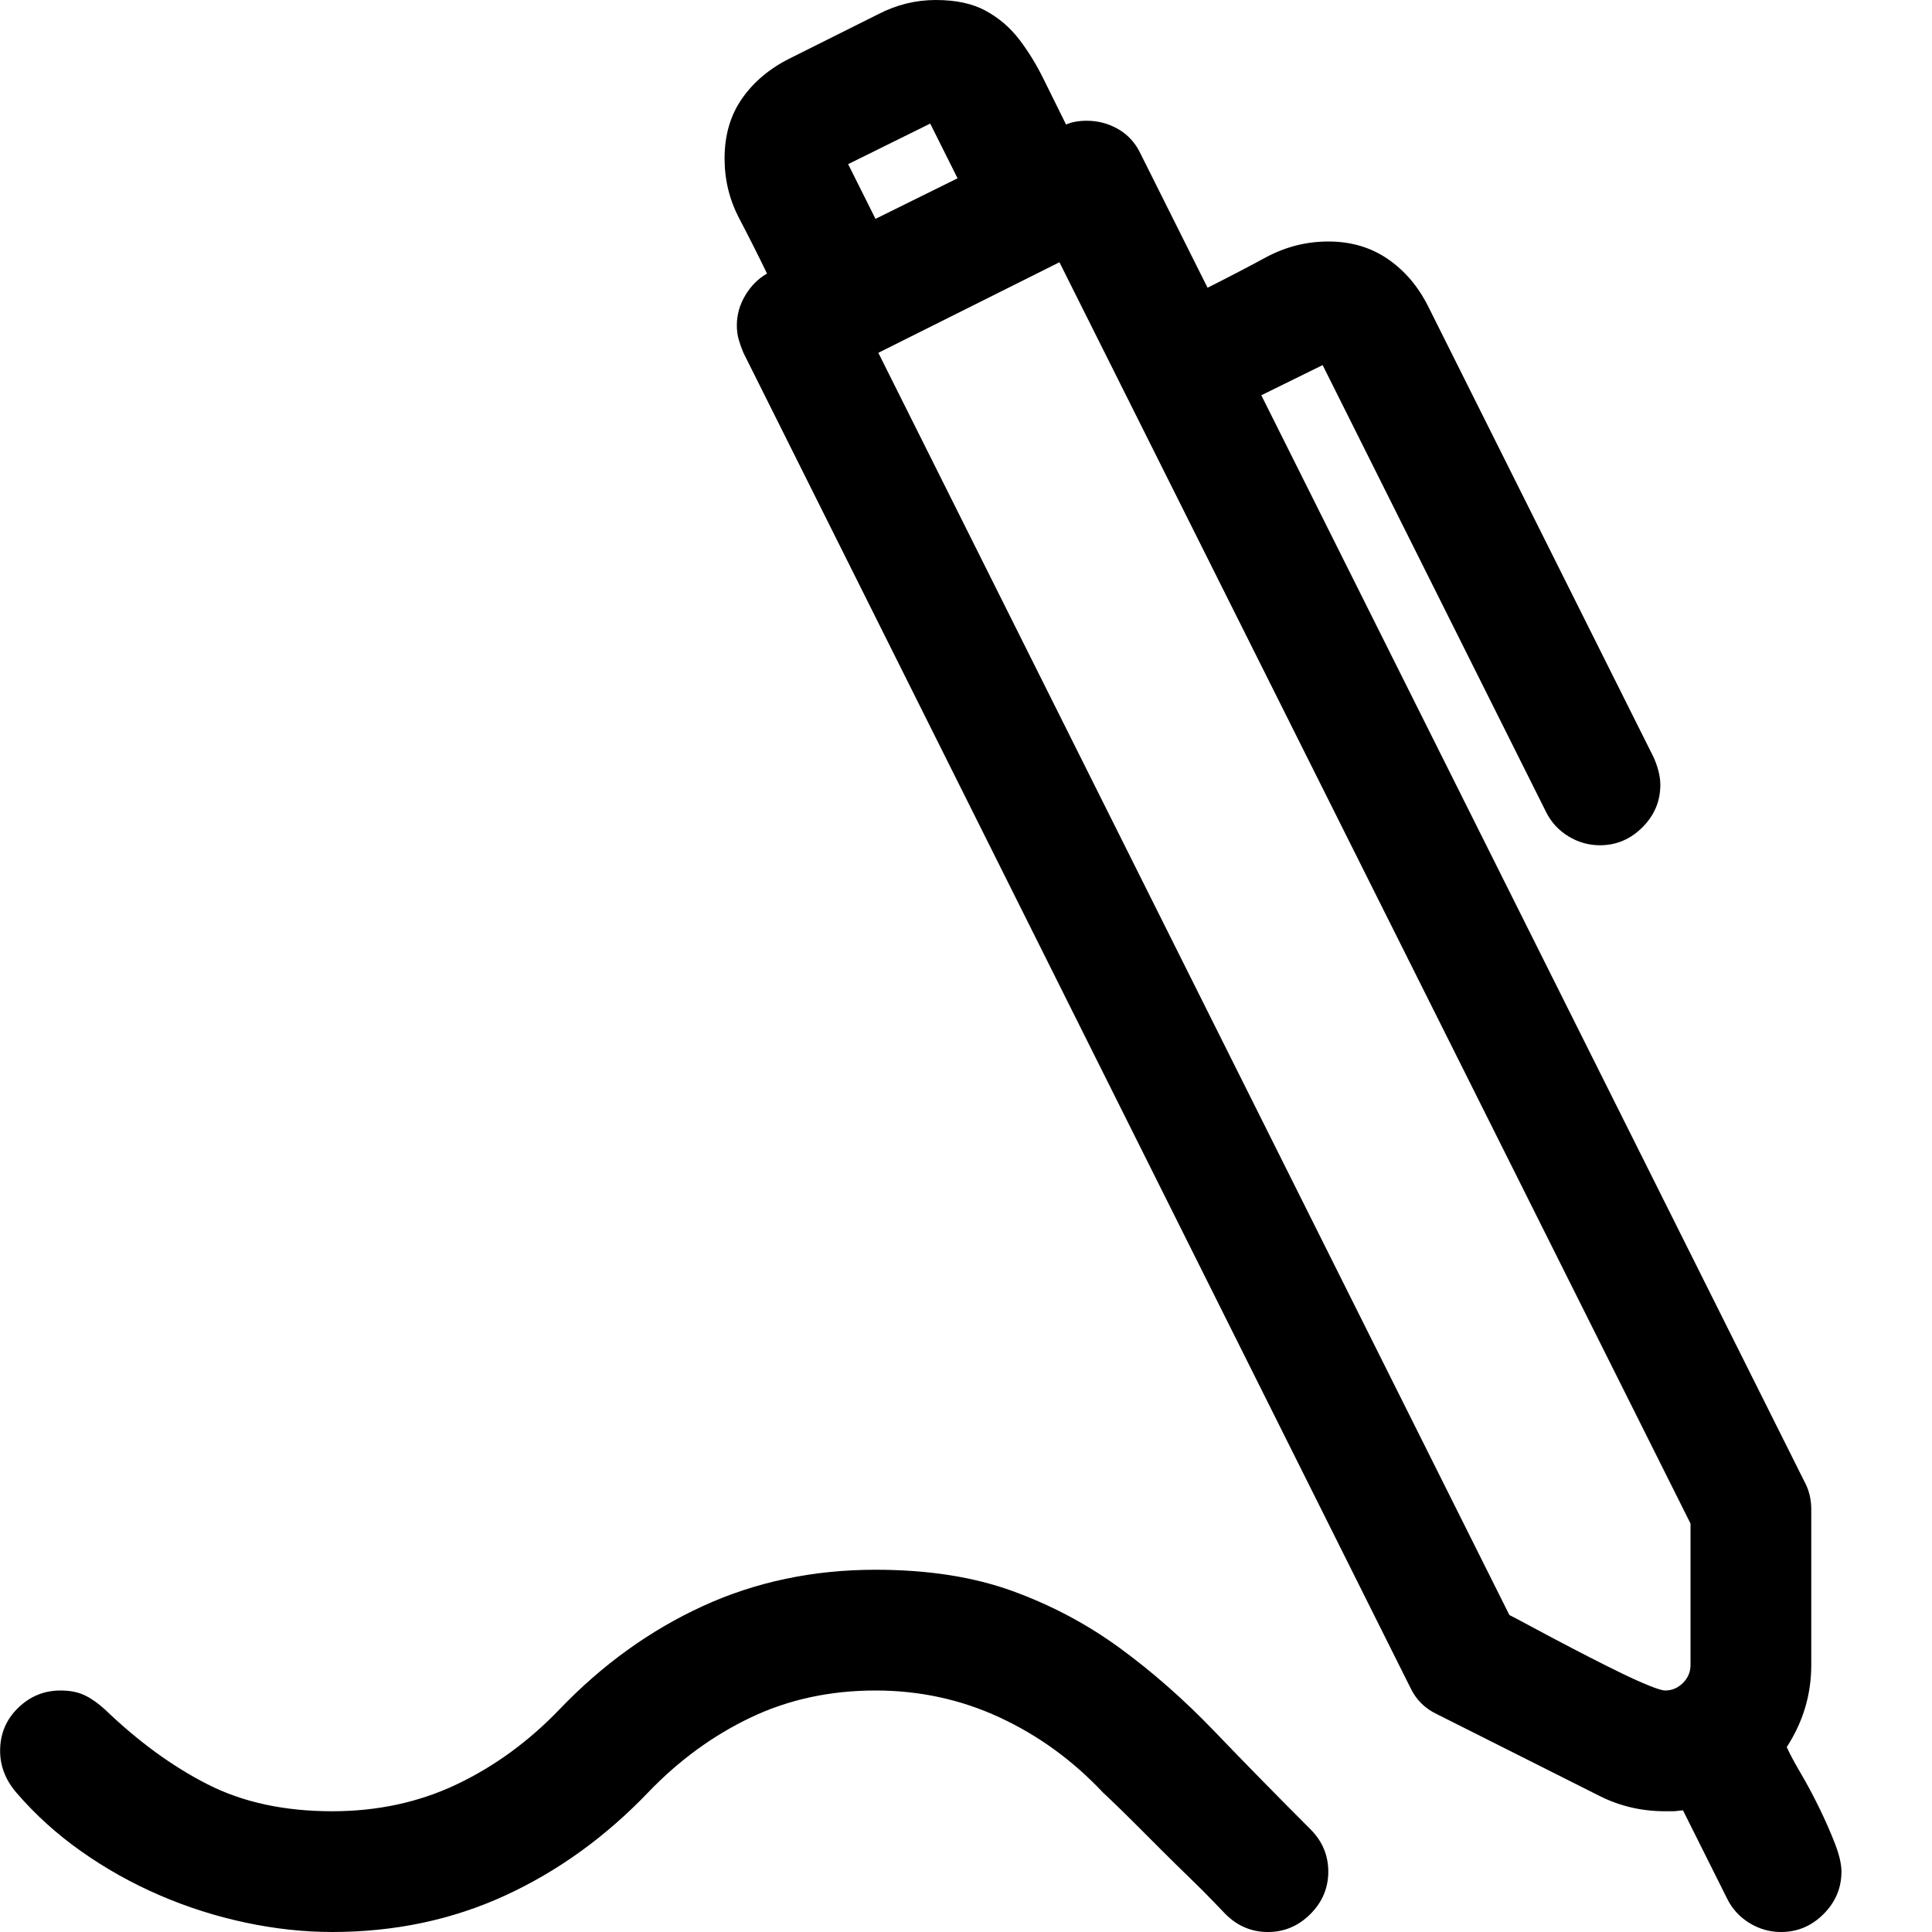 <svg width="64" height="64" viewBox="0 0 1792 1792" xmlns="http://www.w3.org/2000/svg"><path d="M56.107 1568q-22.749 0-39.373 16.188T.11 1624q0 21 14.873 38.5 26.249 30.625 60.372 54.688t72.62 40.687 79.621 25.375 80.495 8.75q86.62 0 160.116-33.688t132.991-95.812q42.874-44.625 95.368-69.563T812.06 1568q61.247 0 115.056 24.938t95.806 69.562l8.312 7.875q8.313 7.875 20.125 19.688t25.81 25.812 26.687 26.25T1125.73 1764t10.937 11.375Q1153.292 1792 1176.04 1792t39.374-16.625 16.625-39.375-16.625-39.375q-47.247-47.25-89.243-91t-87.495-77-99.743-52.938T812.067 1456q-86.62 0-160.117 33.688T518.96 1585.5q-42.873 44.625-95.368 69.563T308.098 1680q-66.496 0-115.493-24.938T97.237 1585.5q-9.623-8.75-18.81-13.125T56.115 1568zM711.44 253.75q-12.25 7-20.123 20.125t-7.875 28q0 7 1.75 13.125t4.375 12.25l618.589 1238.125q7.875 16.625 24.498 24.5L1484.02 1666q27.998 14 60.372 14h8.312l8.313-.875 41.123 82.25q7 14 20.56 22.313t29.311 8.312q22.749 0 39.374-16.625T1708.01 1736q0-10.5-6.125-26.25t-14.438-32.813-17.06-31.937-13.126-24.5q22.749-35 22.749-76.125V1400q0-14-6.125-25.375l-503.97-1008 56.87-28 207.364 414.75q7 14 20.56 22.313t29.311 8.312q22.748 0 39.373-16.625T1540.02 728q0-11.375-6.125-25.375l-209.11-418.25q-14-28-37.624-44.188T1232.039 224q-30.624 0-58.184 14.875t-53.81 28l-62.121-124.25q-7-14.875-20.56-22.75T1008.052 112q-11.375 0-19.25 3.5-10.5-21-20.561-41.563t-22.75-37.187-31.061-26.688T868.058 0t-53.372 13.125L732.442 54.25q-27.999 14-44.186 37.188T672.068 147q0 29.75 13.563 55.563t25.81 51.187zm176.737-88.375L812.056 203l-25.373-50.75 76.12-37.625zM814.685 327.25l167.989-84 585.338 1169.875v131.25q0 9.625-7 16.625t-16.623 7q-3.5 0-14.438-4.375t-25.373-11.375-30.623-15.313-31.06-16.187-26.249-14-16.625-8.75z"/></svg>